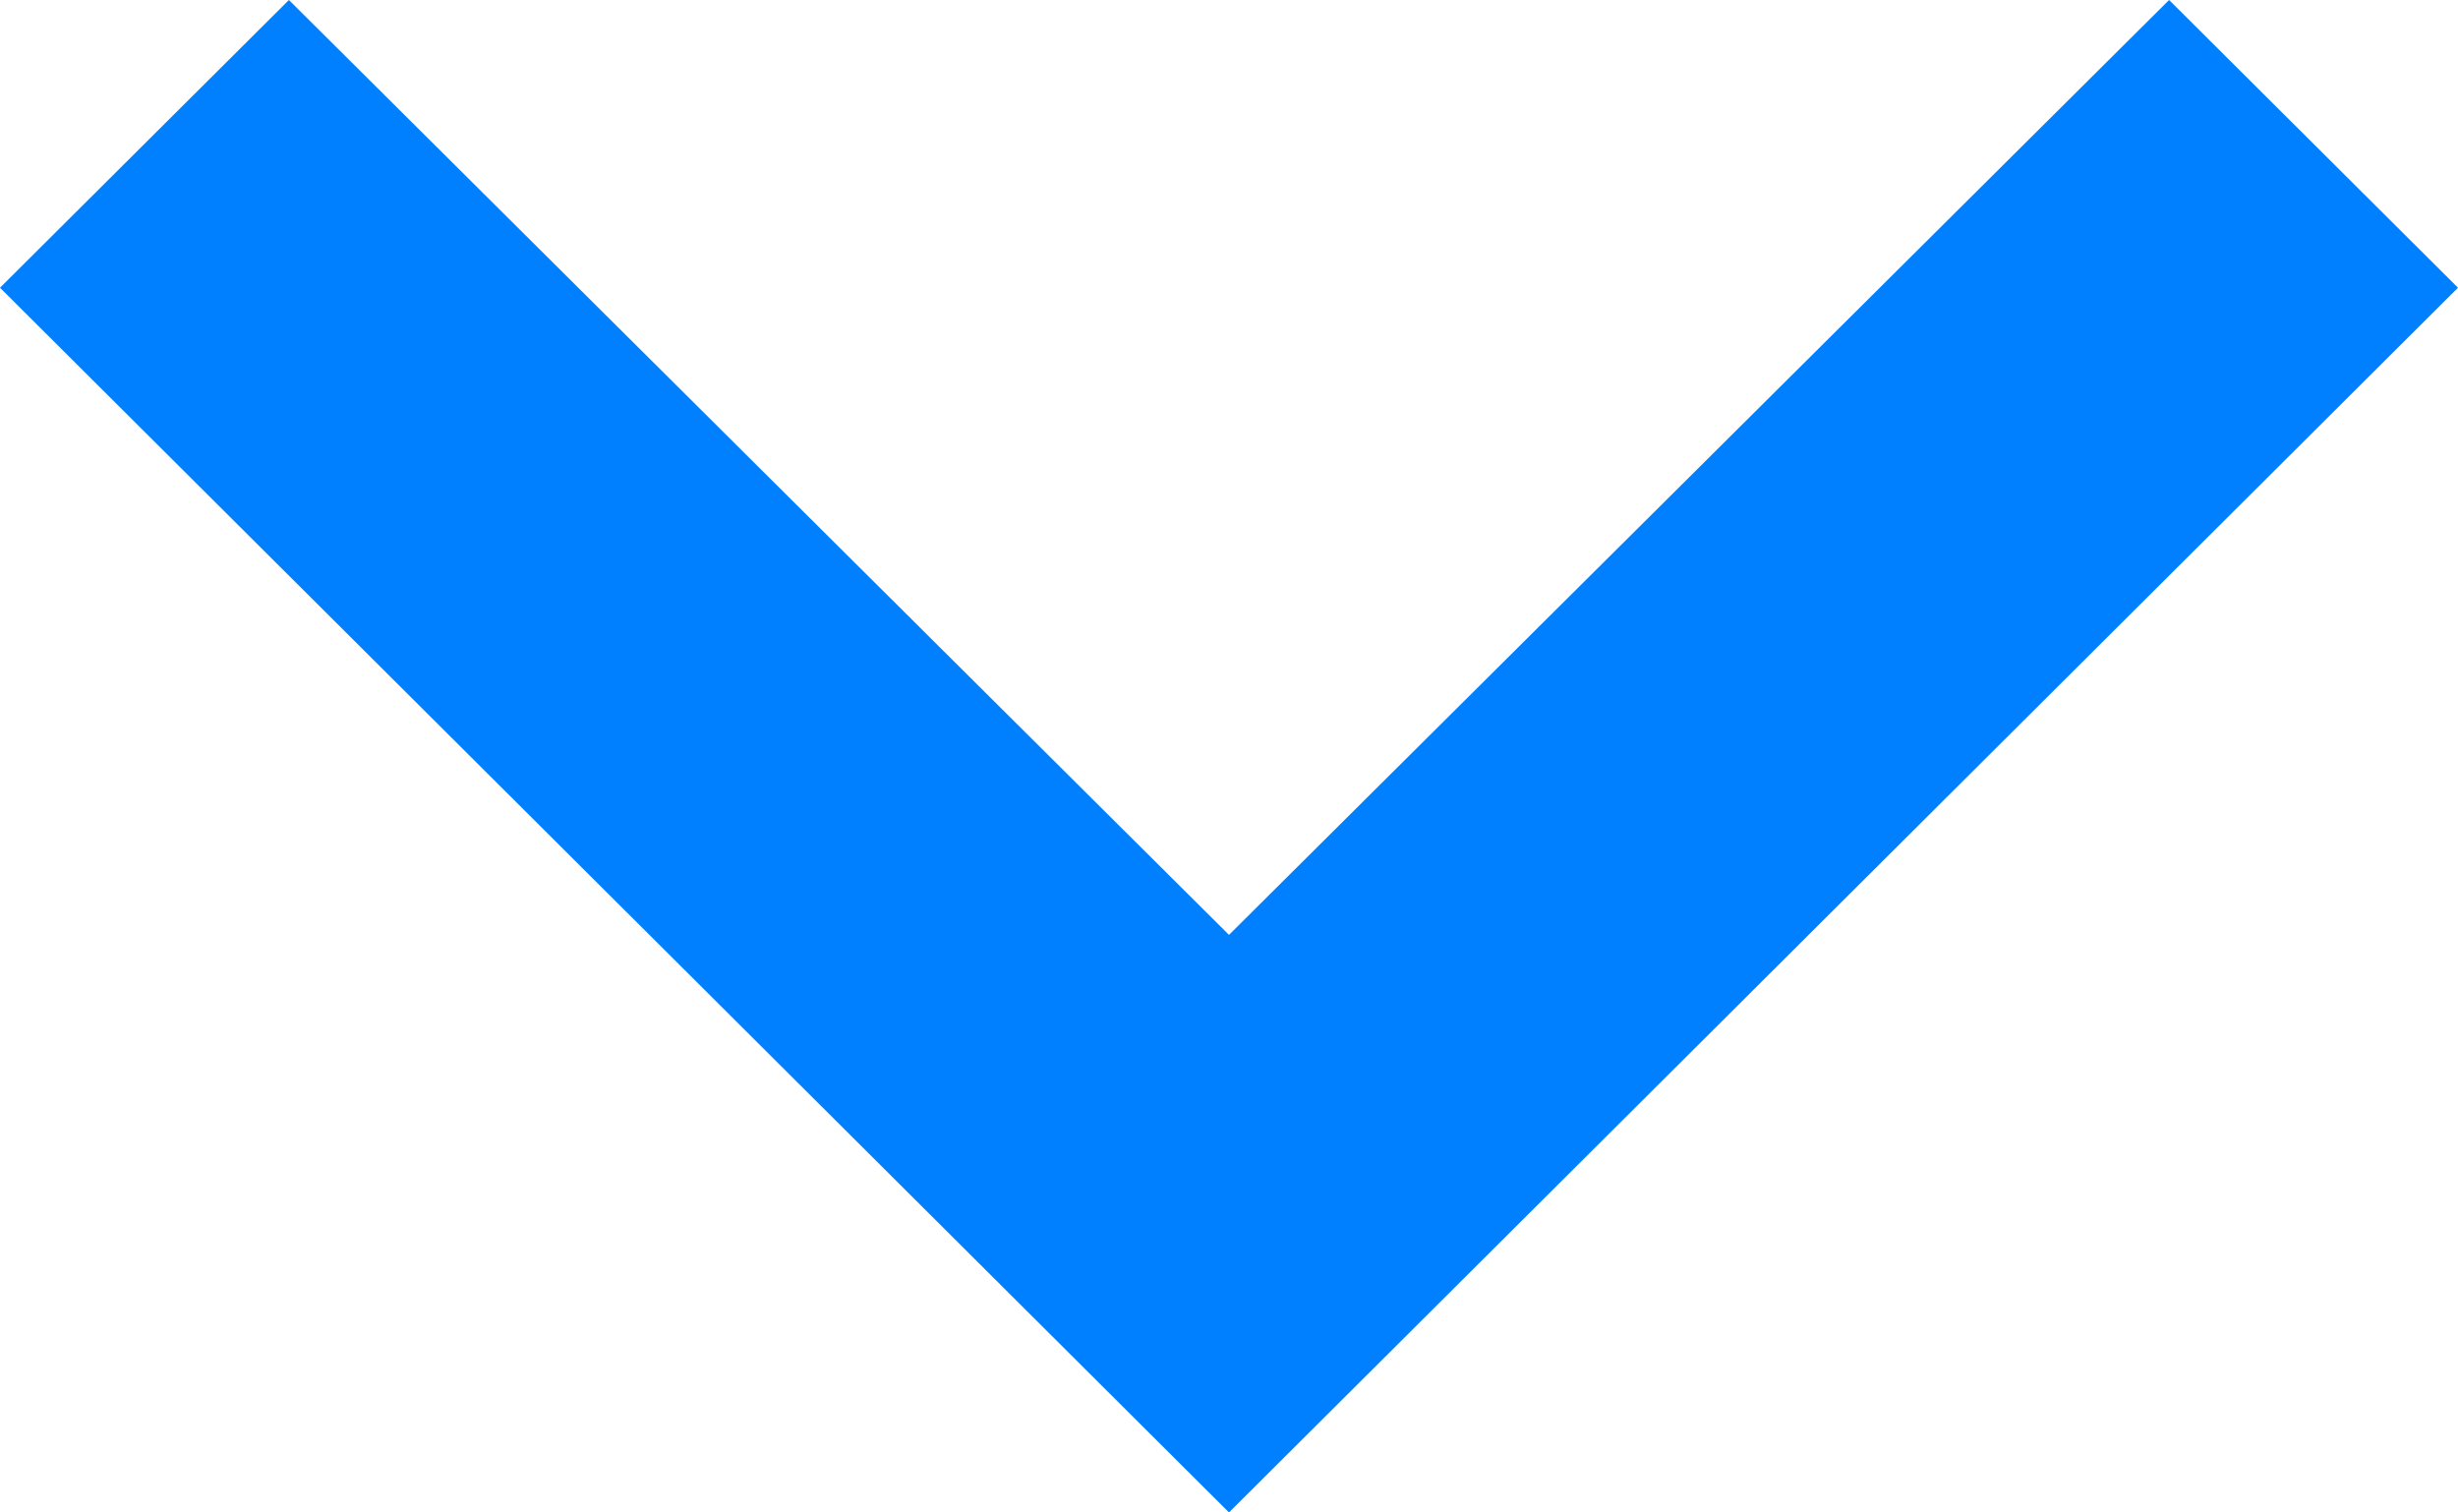 <?xml version="1.0" encoding="UTF-8"?>
<svg width="13px" height="8px" viewBox="0 0 13 8" version="1.1" xmlns="http://www.w3.org/2000/svg" xmlns:xlink="http://www.w3.org/1999/xlink">
    <title>路径</title>
    <g id="页面-1" stroke="none" stroke-width="1" fill="none" fill-rule="evenodd">
        <g id="目录资源" transform="translate(-563, -150)" fill="#0080FF">
            <g id="分组-7-copy" transform="translate(360, 122)">
                <polygon id="路径" transform="translate(209.5, 32) scale(1, -1) translate(-209.5, -32) " points="209.5 28 216 34.478 214.472 36 209.5 31.055 204.528 36 203 34.478"></polygon>
            </g>
        </g>
    </g>
</svg>